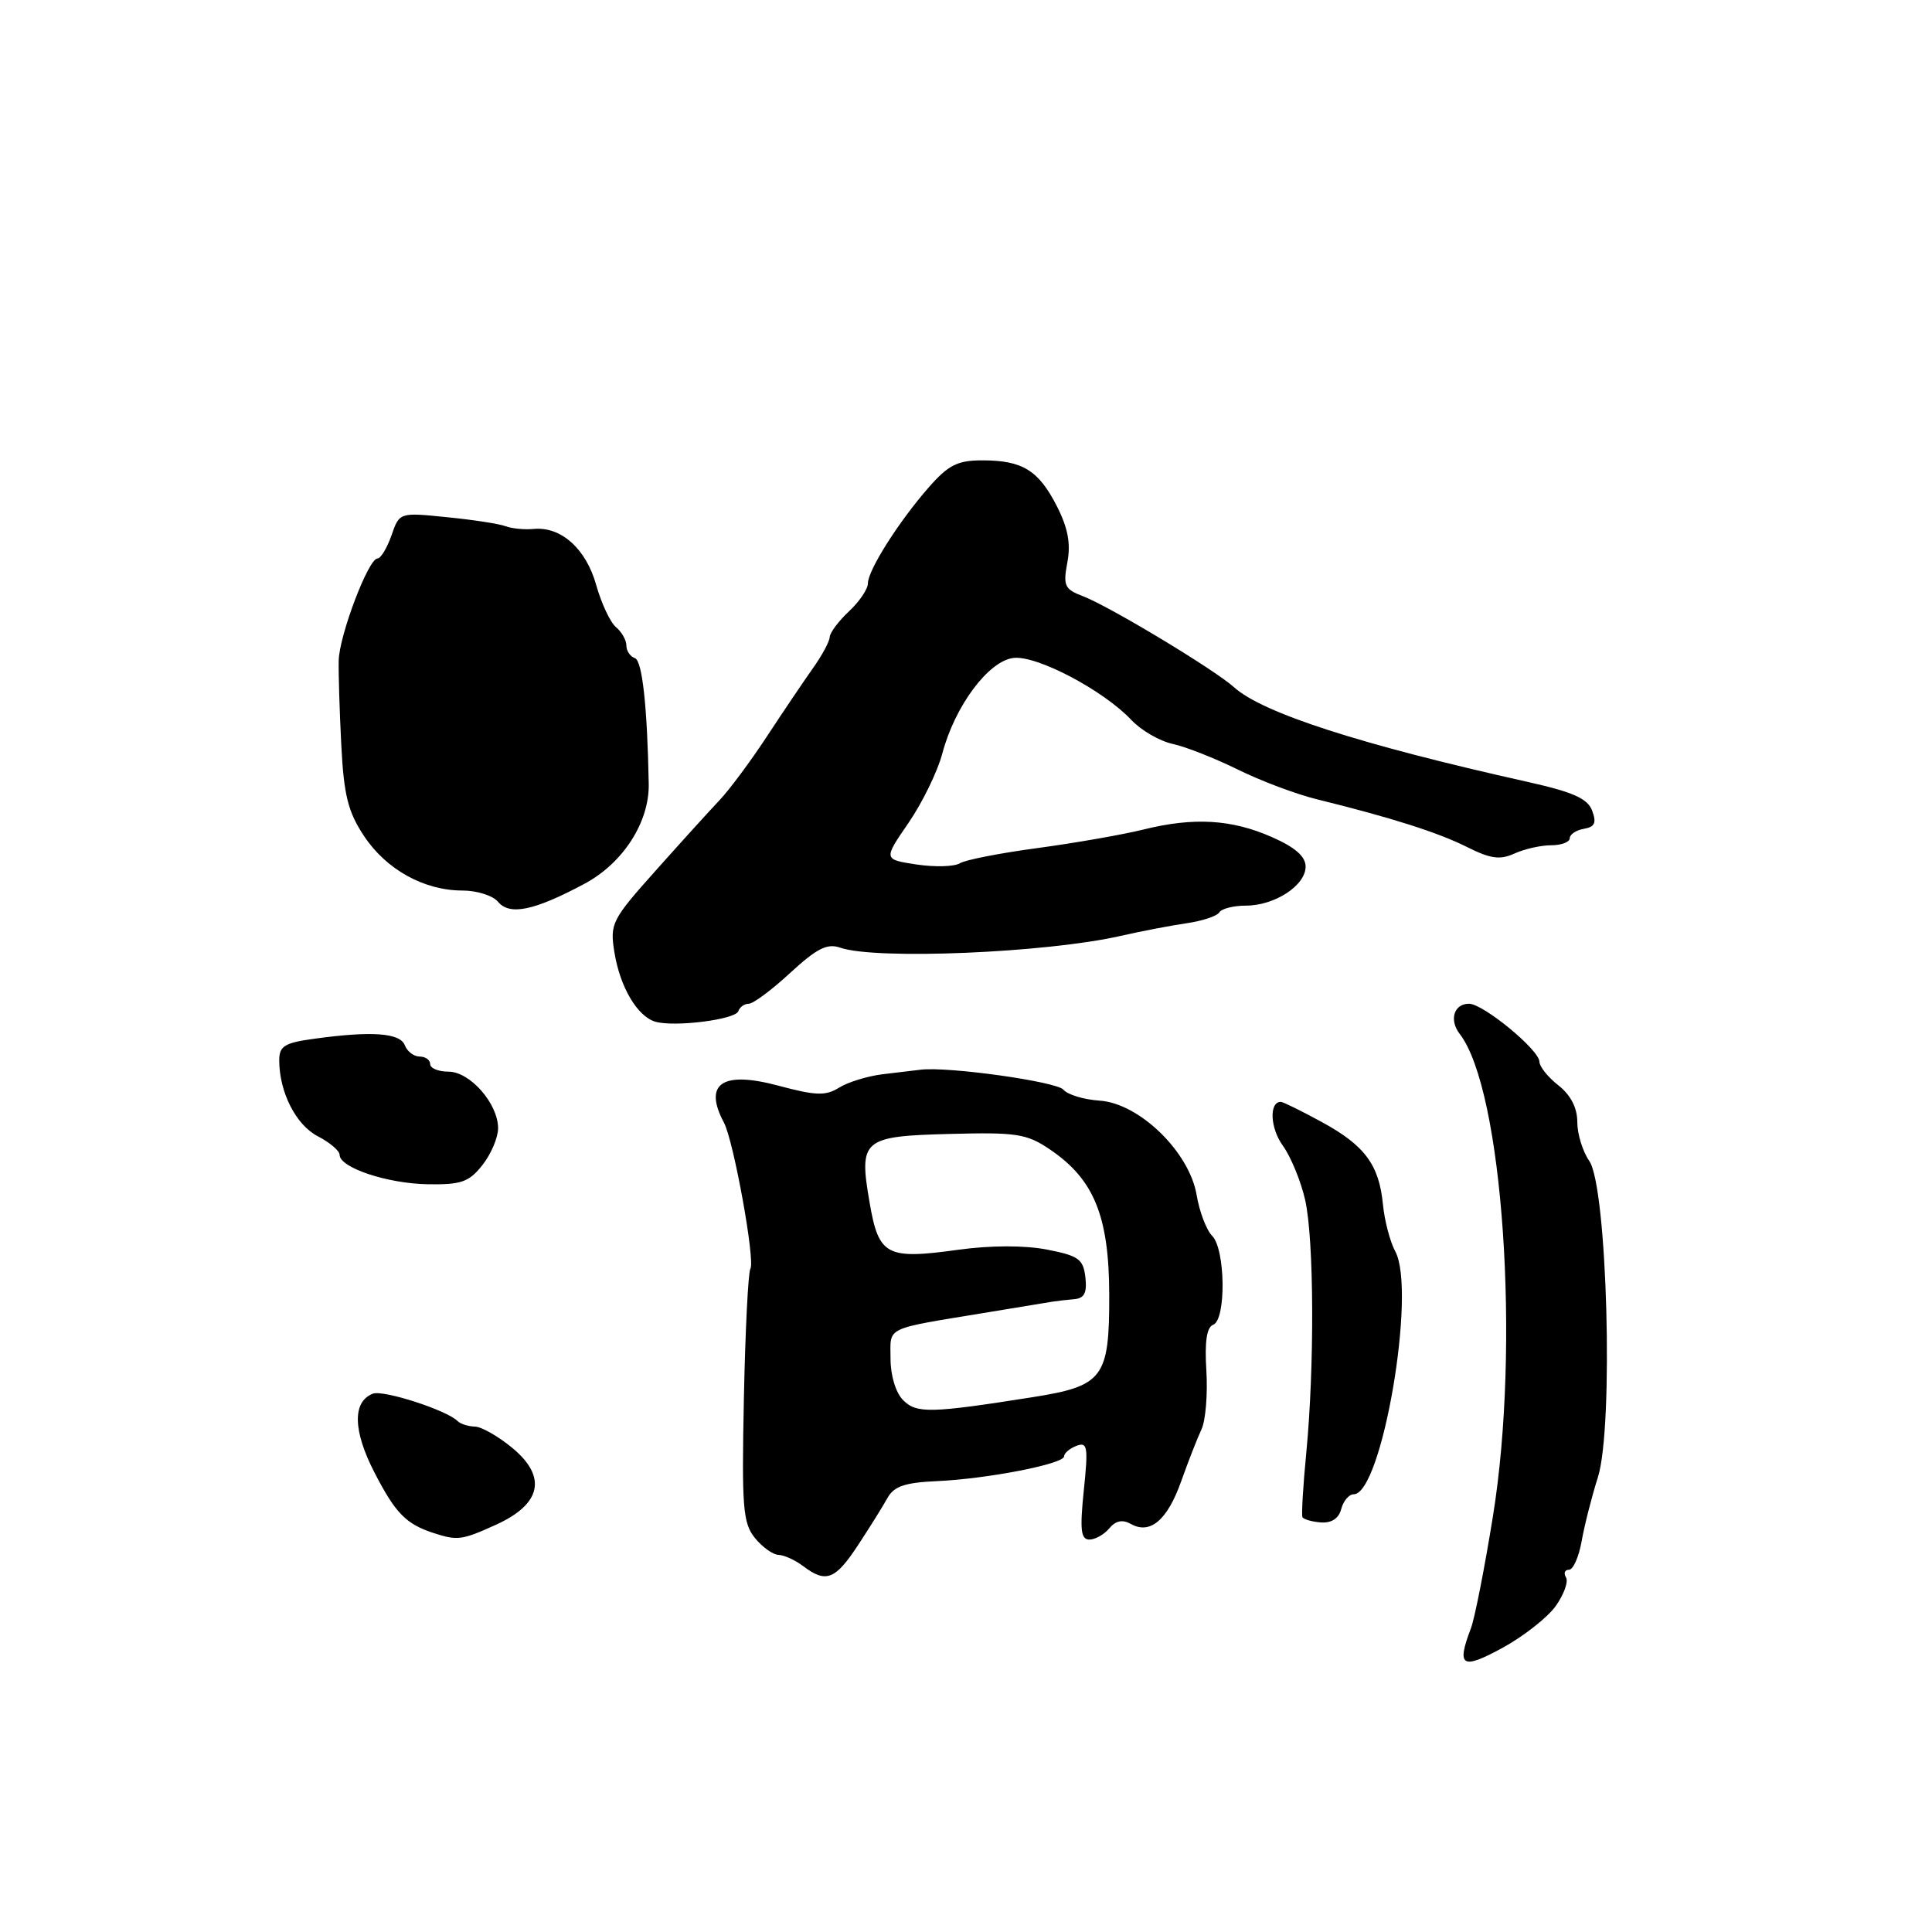 <?xml version="1.0" encoding="UTF-8" standalone="no"?>
<!DOCTYPE svg PUBLIC "-//W3C//DTD SVG 1.1//EN" "http://www.w3.org/Graphics/SVG/1.1/DTD/svg11.dtd" >
<svg xmlns="http://www.w3.org/2000/svg" xmlns:xlink="http://www.w3.org/1999/xlink" version="1.1" viewBox="0 0 256 256">
 <g >
 <path fill="currentColor"
d=" M 206.14 212.81 C 207.23 211.27 207.85 209.56 207.50 209.01 C 207.16 208.45 207.34 208.00 207.90 208.00 C 208.45 208.00 209.20 206.31 209.57 204.25 C 209.93 202.19 210.90 198.36 211.73 195.74 C 213.84 189.08 212.97 157.22 210.58 153.82 C 209.71 152.57 209.00 150.26 209.00 148.67 C 209.00 146.79 208.13 145.11 206.50 143.82 C 205.12 142.74 203.99 141.33 203.98 140.68 C 203.96 139.11 196.53 133.00 194.65 133.00 C 192.65 133.00 191.99 135.15 193.42 137.00 C 199.14 144.39 201.48 178.27 197.82 200.92 C 196.72 207.76 195.41 214.42 194.91 215.74 C 192.97 220.84 193.69 221.29 199.07 218.36 C 201.86 216.84 205.04 214.34 206.14 212.81 Z  M 113.70 204.73 C 115.24 202.39 117.00 199.57 117.60 198.48 C 118.46 196.94 119.91 196.45 124.10 196.26 C 130.83 195.96 141.00 193.98 141.00 192.97 C 141.00 192.55 141.74 191.93 142.64 191.58 C 144.10 191.03 144.21 191.69 143.61 197.48 C 143.07 202.73 143.22 204.00 144.35 204.00 C 145.12 204.00 146.31 203.33 146.99 202.51 C 147.83 201.50 148.74 201.31 149.84 201.93 C 152.40 203.37 154.68 201.44 156.52 196.26 C 157.45 193.64 158.66 190.55 159.21 189.38 C 159.75 188.21 160.04 184.73 159.85 181.64 C 159.61 177.79 159.89 175.87 160.75 175.54 C 162.49 174.88 162.38 165.53 160.62 163.76 C 159.86 163.00 158.93 160.56 158.56 158.34 C 157.59 152.63 150.97 146.19 145.70 145.84 C 143.61 145.70 141.46 145.05 140.91 144.39 C 140.02 143.32 125.66 141.30 122.00 141.74 C 121.17 141.83 118.88 142.11 116.90 142.35 C 114.92 142.60 112.35 143.39 111.18 144.12 C 109.40 145.23 108.11 145.19 103.11 143.85 C 95.69 141.86 93.17 143.59 95.93 148.76 C 97.21 151.18 100.09 167.04 99.43 168.11 C 99.14 168.59 98.75 176.31 98.57 185.28 C 98.27 199.76 98.44 201.82 100.03 203.79 C 101.01 205.00 102.42 206.01 103.16 206.03 C 103.90 206.05 105.37 206.72 106.44 207.53 C 109.45 209.81 110.68 209.33 113.70 204.73 Z  M 65.71 202.04 C 71.74 199.31 72.52 195.70 67.90 191.87 C 66.03 190.32 63.79 189.04 62.92 189.03 C 62.05 189.01 61.01 188.68 60.62 188.29 C 59.18 186.85 50.79 184.14 49.41 184.67 C 46.68 185.72 46.76 189.58 49.62 195.12 C 52.41 200.53 53.80 201.95 57.50 203.15 C 60.62 204.16 61.22 204.08 65.71 202.04 Z  M 177.72 199.95 C 178.00 198.88 178.75 198.00 179.37 198.00 C 183.11 198.00 187.72 171.05 184.88 165.82 C 184.19 164.54 183.46 161.75 183.25 159.62 C 182.74 154.33 180.84 151.77 175.10 148.65 C 172.42 147.19 170.00 146.00 169.72 146.00 C 168.14 146.00 168.30 149.49 169.98 151.80 C 171.05 153.29 172.38 156.53 172.94 159.00 C 174.12 164.25 174.19 181.03 173.09 192.50 C 172.66 196.90 172.44 200.74 172.58 201.03 C 172.73 201.32 173.83 201.64 175.03 201.73 C 176.44 201.83 177.40 201.20 177.72 199.95 Z  M 63.93 154.37 C 65.07 152.92 66.00 150.73 66.00 149.50 C 66.00 146.24 62.28 142.00 59.43 142.00 C 58.09 142.00 57.00 141.55 57.00 141.00 C 57.00 140.45 56.37 140.00 55.61 140.00 C 54.84 140.00 53.95 139.32 53.64 138.50 C 53.01 136.86 49.25 136.59 41.64 137.64 C 37.71 138.17 37.00 138.61 37.00 140.49 C 37.00 144.71 39.21 149.06 42.11 150.56 C 43.70 151.38 45.00 152.49 45.00 153.02 C 45.00 154.72 51.32 156.83 56.68 156.92 C 61.13 156.99 62.14 156.63 63.93 154.37 Z  M 97.83 133.99 C 98.02 133.44 98.64 133.00 99.22 133.00 C 99.80 133.00 102.28 131.16 104.72 128.90 C 108.24 125.66 109.61 124.97 111.33 125.57 C 116.01 127.21 138.64 126.26 148.50 124.01 C 151.25 123.38 155.19 122.63 157.26 122.33 C 159.32 122.03 161.26 121.39 161.57 120.89 C 161.87 120.40 163.46 120.00 165.09 120.00 C 168.91 120.00 173.00 117.33 173.00 114.83 C 173.00 113.49 171.61 112.27 168.56 110.93 C 163.21 108.56 158.18 108.26 151.50 109.92 C 148.75 110.60 142.45 111.70 137.50 112.37 C 132.55 113.03 127.90 113.94 127.18 114.39 C 126.45 114.84 123.88 114.91 121.45 114.55 C 117.05 113.88 117.05 113.88 120.38 109.04 C 122.21 106.37 124.23 102.24 124.86 99.85 C 126.53 93.54 130.98 87.57 134.30 87.18 C 137.39 86.82 146.21 91.47 149.90 95.39 C 151.19 96.77 153.66 98.20 155.38 98.57 C 157.09 98.94 160.97 100.47 164.00 101.96 C 167.03 103.46 171.75 105.24 174.50 105.91 C 184.33 108.33 190.56 110.31 194.40 112.24 C 197.51 113.80 198.77 113.97 200.69 113.09 C 202.01 112.49 204.20 112.00 205.55 112.00 C 206.90 112.00 208.00 111.58 208.00 111.07 C 208.00 110.56 208.84 110.00 209.88 109.82 C 211.32 109.57 211.57 109.03 210.97 107.42 C 210.37 105.81 208.45 104.95 202.35 103.59 C 180.22 98.65 167.27 94.47 163.50 91.05 C 160.93 88.73 146.98 80.32 143.47 78.99 C 141.06 78.07 140.85 77.61 141.43 74.52 C 141.90 72.03 141.51 69.95 140.04 67.07 C 137.61 62.31 135.48 61.00 130.17 61.00 C 126.88 61.00 125.68 61.60 123.07 64.57 C 119.09 69.11 115.00 75.56 115.00 77.31 C 115.00 78.05 113.88 79.71 112.50 81.00 C 111.12 82.29 109.97 83.83 109.94 84.42 C 109.91 85.02 108.90 86.89 107.69 88.58 C 106.49 90.28 103.75 94.33 101.62 97.58 C 99.48 100.84 96.67 104.62 95.37 106.00 C 94.06 107.38 90.25 111.58 86.89 115.35 C 81.06 121.88 80.80 122.37 81.41 126.17 C 82.15 130.78 84.44 134.67 86.83 135.38 C 89.37 136.12 97.46 135.10 97.83 133.99 Z  M 77.42 117.12 C 82.55 114.39 86.06 108.94 85.96 103.85 C 85.77 93.60 85.10 87.53 84.13 87.21 C 83.51 87.00 83.00 86.25 83.00 85.54 C 83.00 84.83 82.38 83.73 81.62 83.10 C 80.87 82.48 79.69 79.96 79.00 77.52 C 77.66 72.71 74.33 69.73 70.69 70.09 C 69.48 70.20 67.83 70.04 67.00 69.73 C 66.17 69.41 62.67 68.87 59.22 68.53 C 52.93 67.89 52.93 67.89 51.87 70.95 C 51.28 72.63 50.45 74.00 50.02 74.00 C 48.82 74.00 44.97 84.14 44.88 87.52 C 44.84 89.16 44.99 94.18 45.22 98.68 C 45.56 105.37 46.11 107.57 48.23 110.77 C 51.18 115.22 56.19 118.00 61.28 118.00 C 63.19 118.00 65.31 118.67 65.99 119.49 C 67.53 121.34 70.76 120.68 77.42 117.12 Z  M 119.68 185.54 C 118.69 184.55 118.00 182.28 118.00 180.01 C 118.00 175.70 116.98 176.18 131.00 173.87 C 135.12 173.19 138.95 172.56 139.50 172.47 C 140.05 172.38 141.32 172.24 142.32 172.15 C 143.68 172.04 144.05 171.32 143.82 169.25 C 143.54 166.83 142.92 166.39 138.70 165.57 C 135.71 165.00 131.28 165.01 126.97 165.60 C 117.45 166.92 116.44 166.38 115.23 159.37 C 113.78 150.96 114.26 150.55 125.94 150.25 C 134.68 150.02 136.04 150.23 139.08 152.28 C 144.96 156.24 146.96 161.13 146.98 171.60 C 147.00 182.57 146.20 183.65 136.85 185.13 C 123.30 187.27 121.46 187.31 119.68 185.54 Z "/>
</g>
</svg>